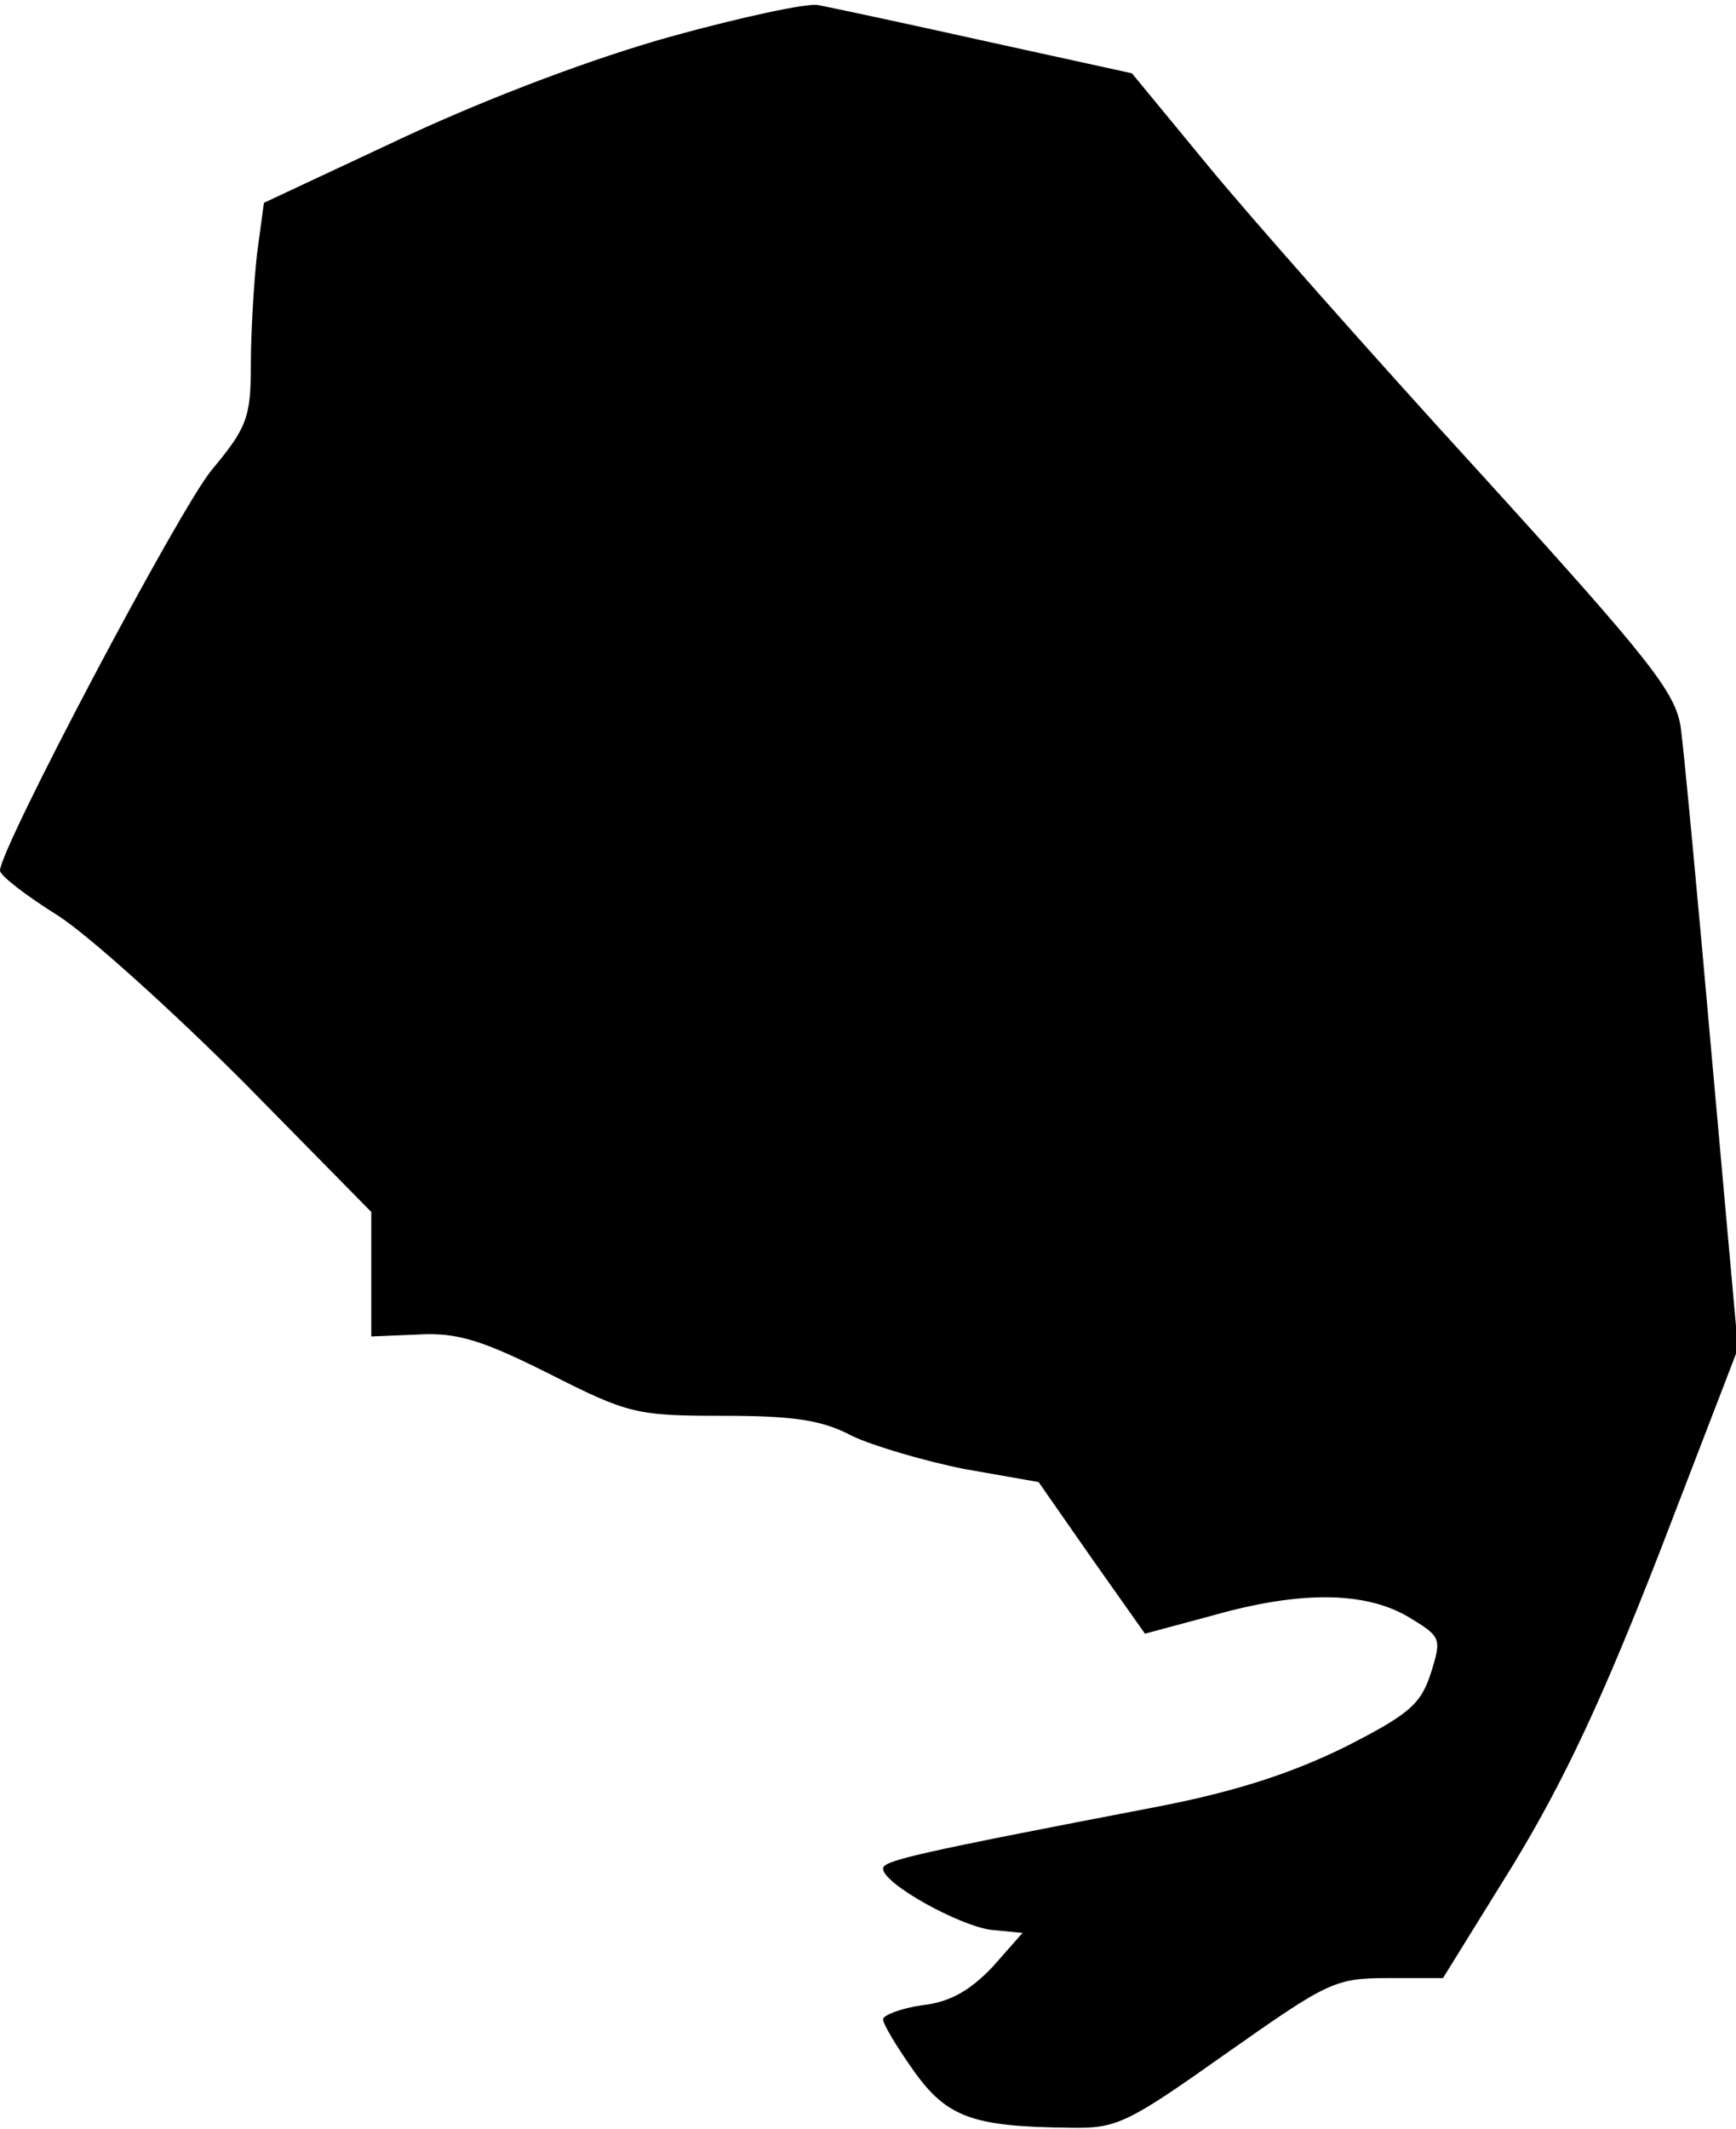 <?xml version="1.0" standalone="no"?>
<!DOCTYPE svg PUBLIC "-//W3C//DTD SVG 20010904//EN"
 "http://www.w3.org/TR/2001/REC-SVG-20010904/DTD/svg10.dtd">
<svg version="1.0" xmlns="http://www.w3.org/2000/svg"
 width="173pt" height="212pt" viewBox="0 0 173 212"
 preserveAspectRatio="xMidYMid meet">
<g transform="translate(0,212) scale(0.1,-0.1)"
fill="#000000" stroke="none">
<path fill="#000000" stroke="none" d="M670 2084 c-76 -21 -180 -60 -266 -100
l-141 -66 -7 -52 c-3 -28 -6 -77 -6 -109 0 -53 -4 -63 -39 -105 -33 -40 -211
-377 -211 -399 0 -5 26 -25 58 -45 31 -20 114 -95 185 -166 l127 -129 0 -62 0
-62 48 2 c38 2 63 -6 129 -39 79 -40 87 -42 173 -42 70 0 99 -4 129 -20 21
-10 72 -25 112 -33 l74 -13 53 -76 53 -75 67 18 c88 25 152 24 195 -1 33 -20
34 -21 23 -56 -10 -31 -21 -41 -86 -74 -53 -26 -108 -44 -185 -59 -245 -47
-275 -54 -275 -62 0 -15 76 -57 108 -61 l31 -3 -30 -34 c-22 -23 -42 -35 -70
-38 -21 -3 -39 -10 -39 -14 0 -5 14 -28 31 -52 33 -46 59 -55 155 -56 47 -1
57 4 156 74 101 71 108 75 161 75 l55 0 70 113 c51 84 89 165 147 314 l77 200
-26 289 c-14 159 -28 307 -31 329 -5 35 -29 66 -201 255 -108 118 -230 256
-271 306 l-75 91 -146 32 c-81 18 -156 34 -167 36 -11 2 -76 -12 -145 -31z"/>
</g>
</svg>
